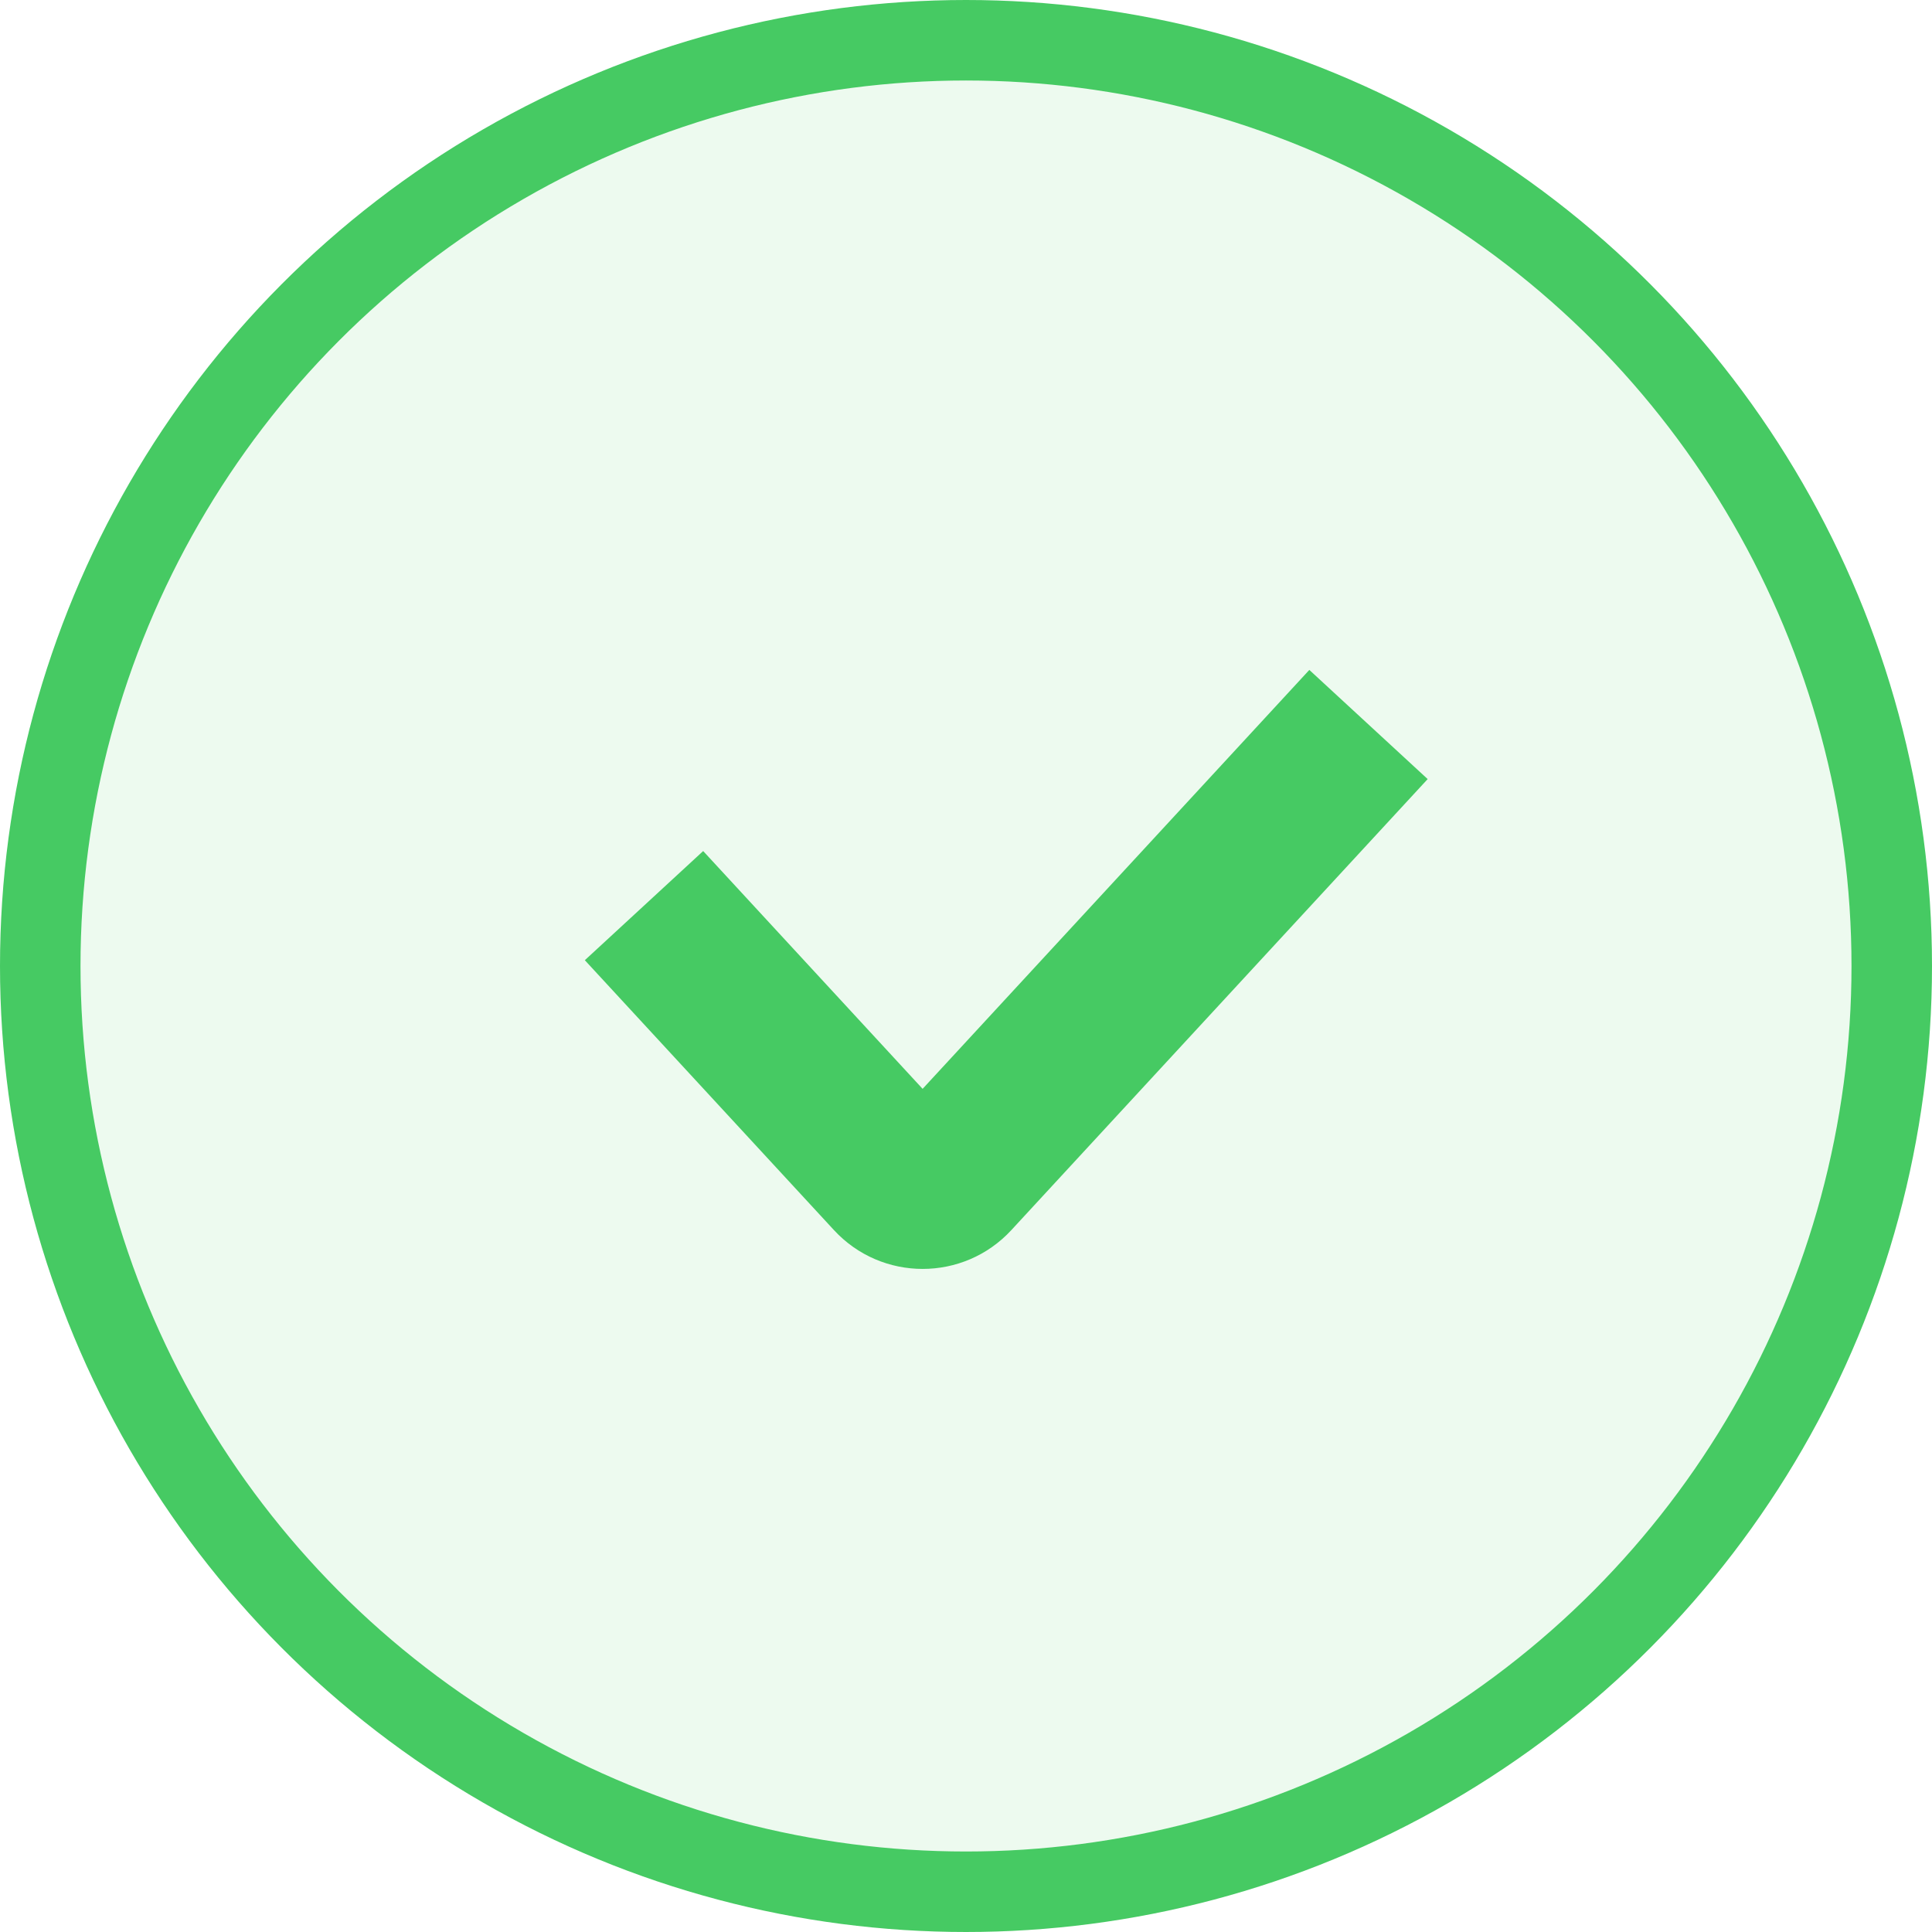 <svg width="24" height="24" viewBox="0 0 24 24" fill="none" xmlns="http://www.w3.org/2000/svg">
<circle cx="12" cy="12" r="11.5" fill="#46CA63" fill-opacity="0.1" stroke="#46CA63"/>
<path fill-rule="evenodd" clip-rule="evenodd" d="M17.735 9.678L12.564 15.28C11.97 15.924 10.953 15.924 10.359 15.28L7.265 11.928L8.735 10.572L11.461 13.526L16.265 8.322L17.735 9.678Z" fill="#46CA63"/>
</svg>
